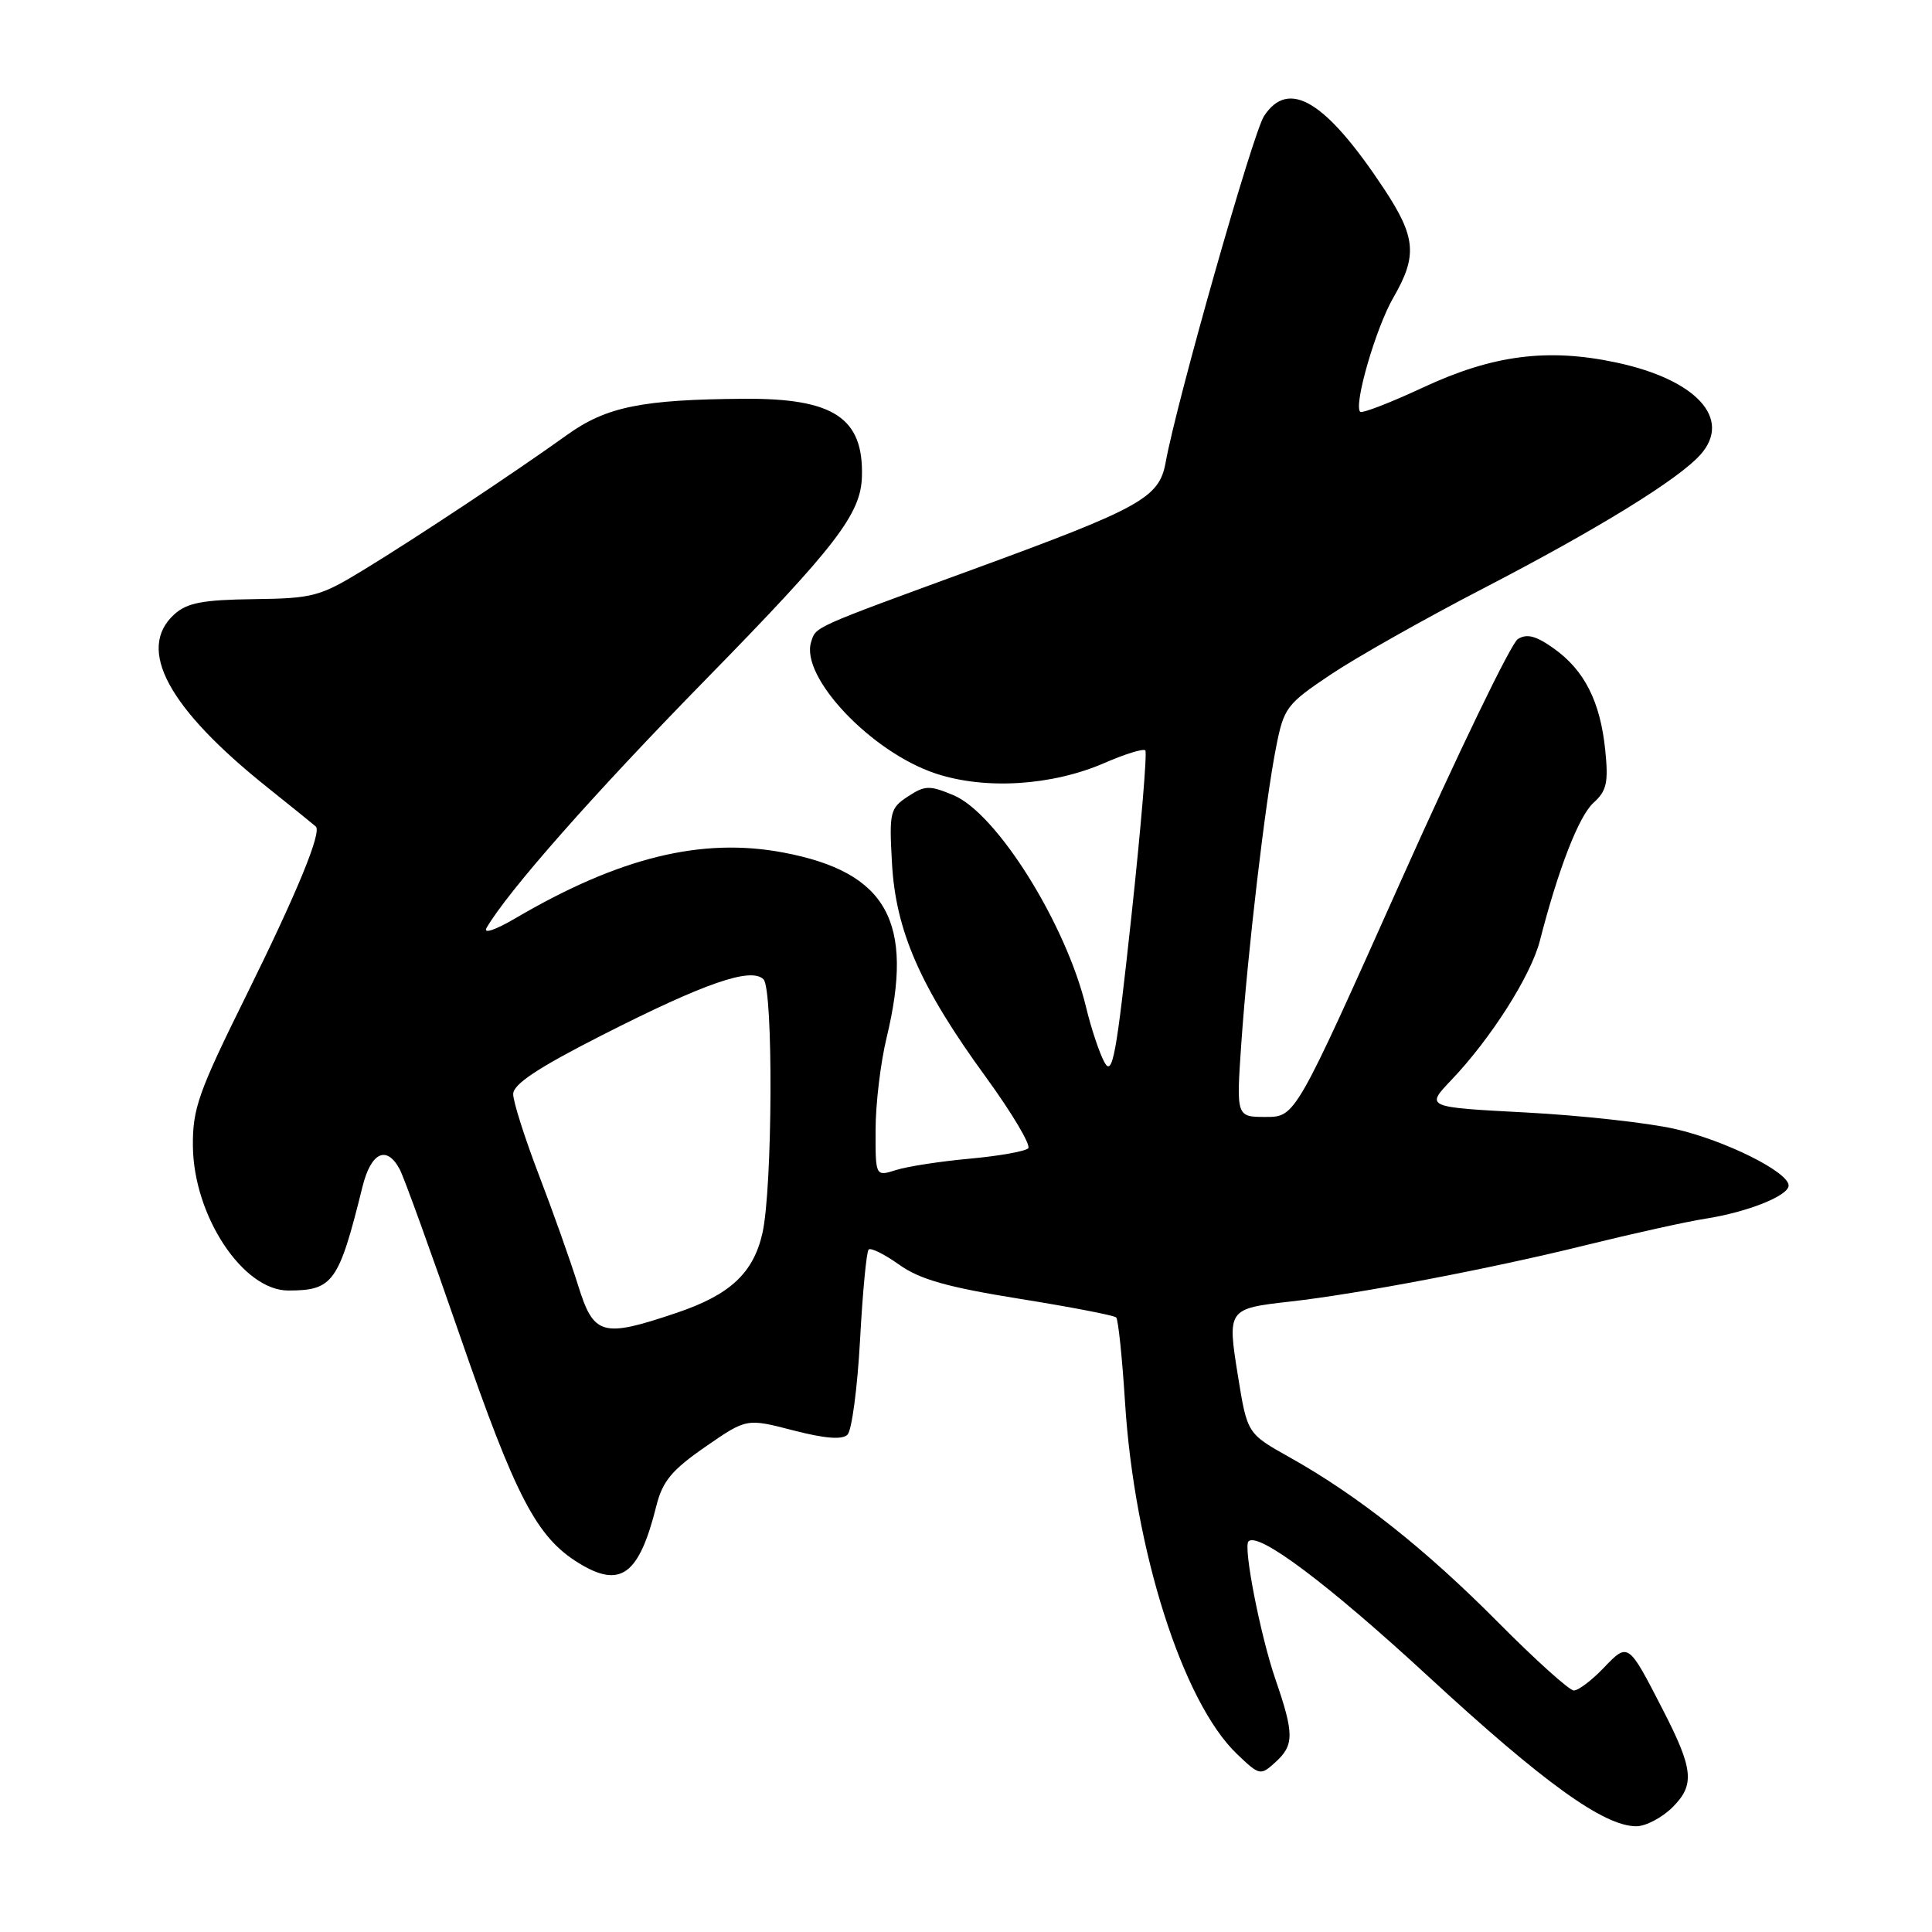 <?xml version="1.0" encoding="UTF-8" standalone="no"?>
<!DOCTYPE svg PUBLIC "-//W3C//DTD SVG 1.1//EN" "http://www.w3.org/Graphics/SVG/1.1/DTD/svg11.dtd" >
<svg xmlns="http://www.w3.org/2000/svg" xmlns:xlink="http://www.w3.org/1999/xlink" version="1.1" viewBox="0 0 256 256">
 <g >
 <path fill="currentColor"
d=" M 221.64 239.45 C 224.60 236.49 224.39 234.42 220.31 226.50 C 215.73 217.59 215.75 217.61 212.48 221.02 C 210.91 222.66 209.14 224.00 208.54 224.00 C 207.95 224.00 203.42 219.92 198.48 214.94 C 188.86 205.24 179.91 198.16 170.88 193.10 C 165.27 189.96 165.27 189.96 164.04 182.35 C 162.61 173.46 162.65 173.40 170.99 172.46 C 179.92 171.46 197.65 168.08 210.00 165.02 C 216.32 163.46 223.53 161.86 226.00 161.48 C 231.56 160.61 237.00 158.44 237.00 157.09 C 237.00 155.30 228.62 151.12 221.98 149.60 C 218.41 148.78 209.51 147.80 202.19 147.41 C 188.88 146.71 188.88 146.71 192.31 143.11 C 197.57 137.59 202.85 129.28 204.04 124.66 C 206.49 115.11 209.21 108.12 211.15 106.37 C 212.90 104.79 213.14 103.69 212.70 99.36 C 212.04 92.95 209.94 88.80 205.88 85.92 C 203.54 84.25 202.32 83.93 201.12 84.68 C 200.23 85.24 193.23 99.71 185.57 116.85 C 171.64 148.00 171.64 148.00 167.73 148.00 C 163.81 148.00 163.81 148.00 164.48 138.25 C 165.32 126.16 167.64 106.32 169.09 99.00 C 170.12 93.77 170.47 93.30 176.34 89.37 C 179.73 87.10 188.80 81.98 196.50 77.99 C 211.69 70.12 222.44 63.50 225.33 60.23 C 229.54 55.48 224.78 50.29 214.14 48.03 C 205.07 46.10 197.79 47.04 188.59 51.33 C 184.24 53.36 180.48 54.81 180.23 54.56 C 179.34 53.67 182.31 43.42 184.64 39.41 C 187.84 33.87 187.62 31.42 183.37 24.99 C 175.67 13.36 170.76 10.39 167.49 15.38 C 166.01 17.63 155.91 53.20 154.45 61.29 C 153.60 65.96 151.21 67.29 129.00 75.42 C 107.52 83.28 108.13 83.01 107.48 85.06 C 106.01 89.69 115.44 99.66 123.97 102.49 C 130.55 104.68 139.42 104.12 146.39 101.08 C 149.08 99.91 151.50 99.16 151.76 99.43 C 152.02 99.69 151.19 109.61 149.91 121.47 C 147.92 139.92 147.41 142.70 146.35 140.77 C 145.67 139.52 144.58 136.25 143.92 133.50 C 141.28 122.48 132.09 107.77 126.34 105.37 C 123.17 104.04 122.55 104.06 120.30 105.54 C 117.94 107.09 117.81 107.60 118.19 114.34 C 118.68 123.35 121.95 130.81 130.62 142.70 C 134.11 147.50 136.64 151.76 136.24 152.16 C 135.83 152.56 132.35 153.18 128.50 153.53 C 124.65 153.88 120.26 154.55 118.75 155.03 C 116.00 155.90 116.00 155.90 116.02 149.70 C 116.02 146.29 116.68 140.80 117.48 137.50 C 121.19 122.13 117.54 115.57 103.82 112.97 C 93.01 110.92 82.08 113.59 68.30 121.67 C 65.63 123.24 63.99 123.79 64.47 122.95 C 67.30 118.09 78.65 105.22 93.56 89.99 C 110.76 72.41 114.07 68.11 114.21 63.16 C 114.44 55.39 110.49 52.77 98.68 52.84 C 85.10 52.93 80.35 53.89 75.18 57.60 C 68.15 62.64 55.29 71.17 48.25 75.47 C 42.39 79.05 41.49 79.29 33.61 79.39 C 26.85 79.48 24.80 79.87 23.10 81.40 C 18.04 85.99 22.25 93.81 35.44 104.34 C 38.77 107.00 41.66 109.34 41.85 109.52 C 42.65 110.30 39.33 118.35 32.63 131.90 C 26.28 144.73 25.51 146.91 25.56 151.90 C 25.67 161.14 32.19 171.00 38.20 171.00 C 44.13 171.00 44.89 169.94 48.03 157.25 C 49.16 152.68 51.23 151.70 52.96 154.93 C 53.53 155.99 57.14 165.97 60.99 177.12 C 68.33 198.35 71.10 203.66 76.63 207.08 C 82.22 210.54 84.68 208.73 86.98 199.50 C 87.79 196.27 89.03 194.78 93.46 191.71 C 98.93 187.93 98.93 187.93 105.10 189.53 C 109.32 190.62 111.60 190.80 112.30 190.10 C 112.87 189.53 113.61 183.90 113.96 177.58 C 114.30 171.26 114.81 165.85 115.10 165.57 C 115.38 165.29 117.20 166.19 119.15 167.58 C 121.88 169.53 125.54 170.56 135.05 172.09 C 141.85 173.18 147.63 174.29 147.90 174.57 C 148.17 174.84 148.70 179.89 149.07 185.78 C 150.30 205.40 156.71 225.55 163.91 232.42 C 166.89 235.27 167.02 235.30 168.98 233.52 C 171.50 231.24 171.50 229.77 168.99 222.48 C 167.00 216.68 164.71 204.96 165.43 204.24 C 166.73 202.94 175.99 209.90 189.23 222.11 C 204.52 236.22 212.50 241.97 216.80 241.99 C 218.06 242.00 220.24 240.85 221.64 239.45 Z  M 76.58 170.25 C 75.59 167.09 73.26 160.52 71.39 155.65 C 69.53 150.78 68.00 145.98 68.00 144.98 C 68.00 143.66 71.24 141.51 79.75 137.18 C 93.42 130.23 99.52 128.12 101.17 129.77 C 102.48 131.08 102.37 157.43 101.03 163.38 C 99.83 168.69 96.74 171.57 89.68 173.95 C 79.76 177.30 78.67 176.99 76.58 170.25 Z "/>
</g>
</svg>